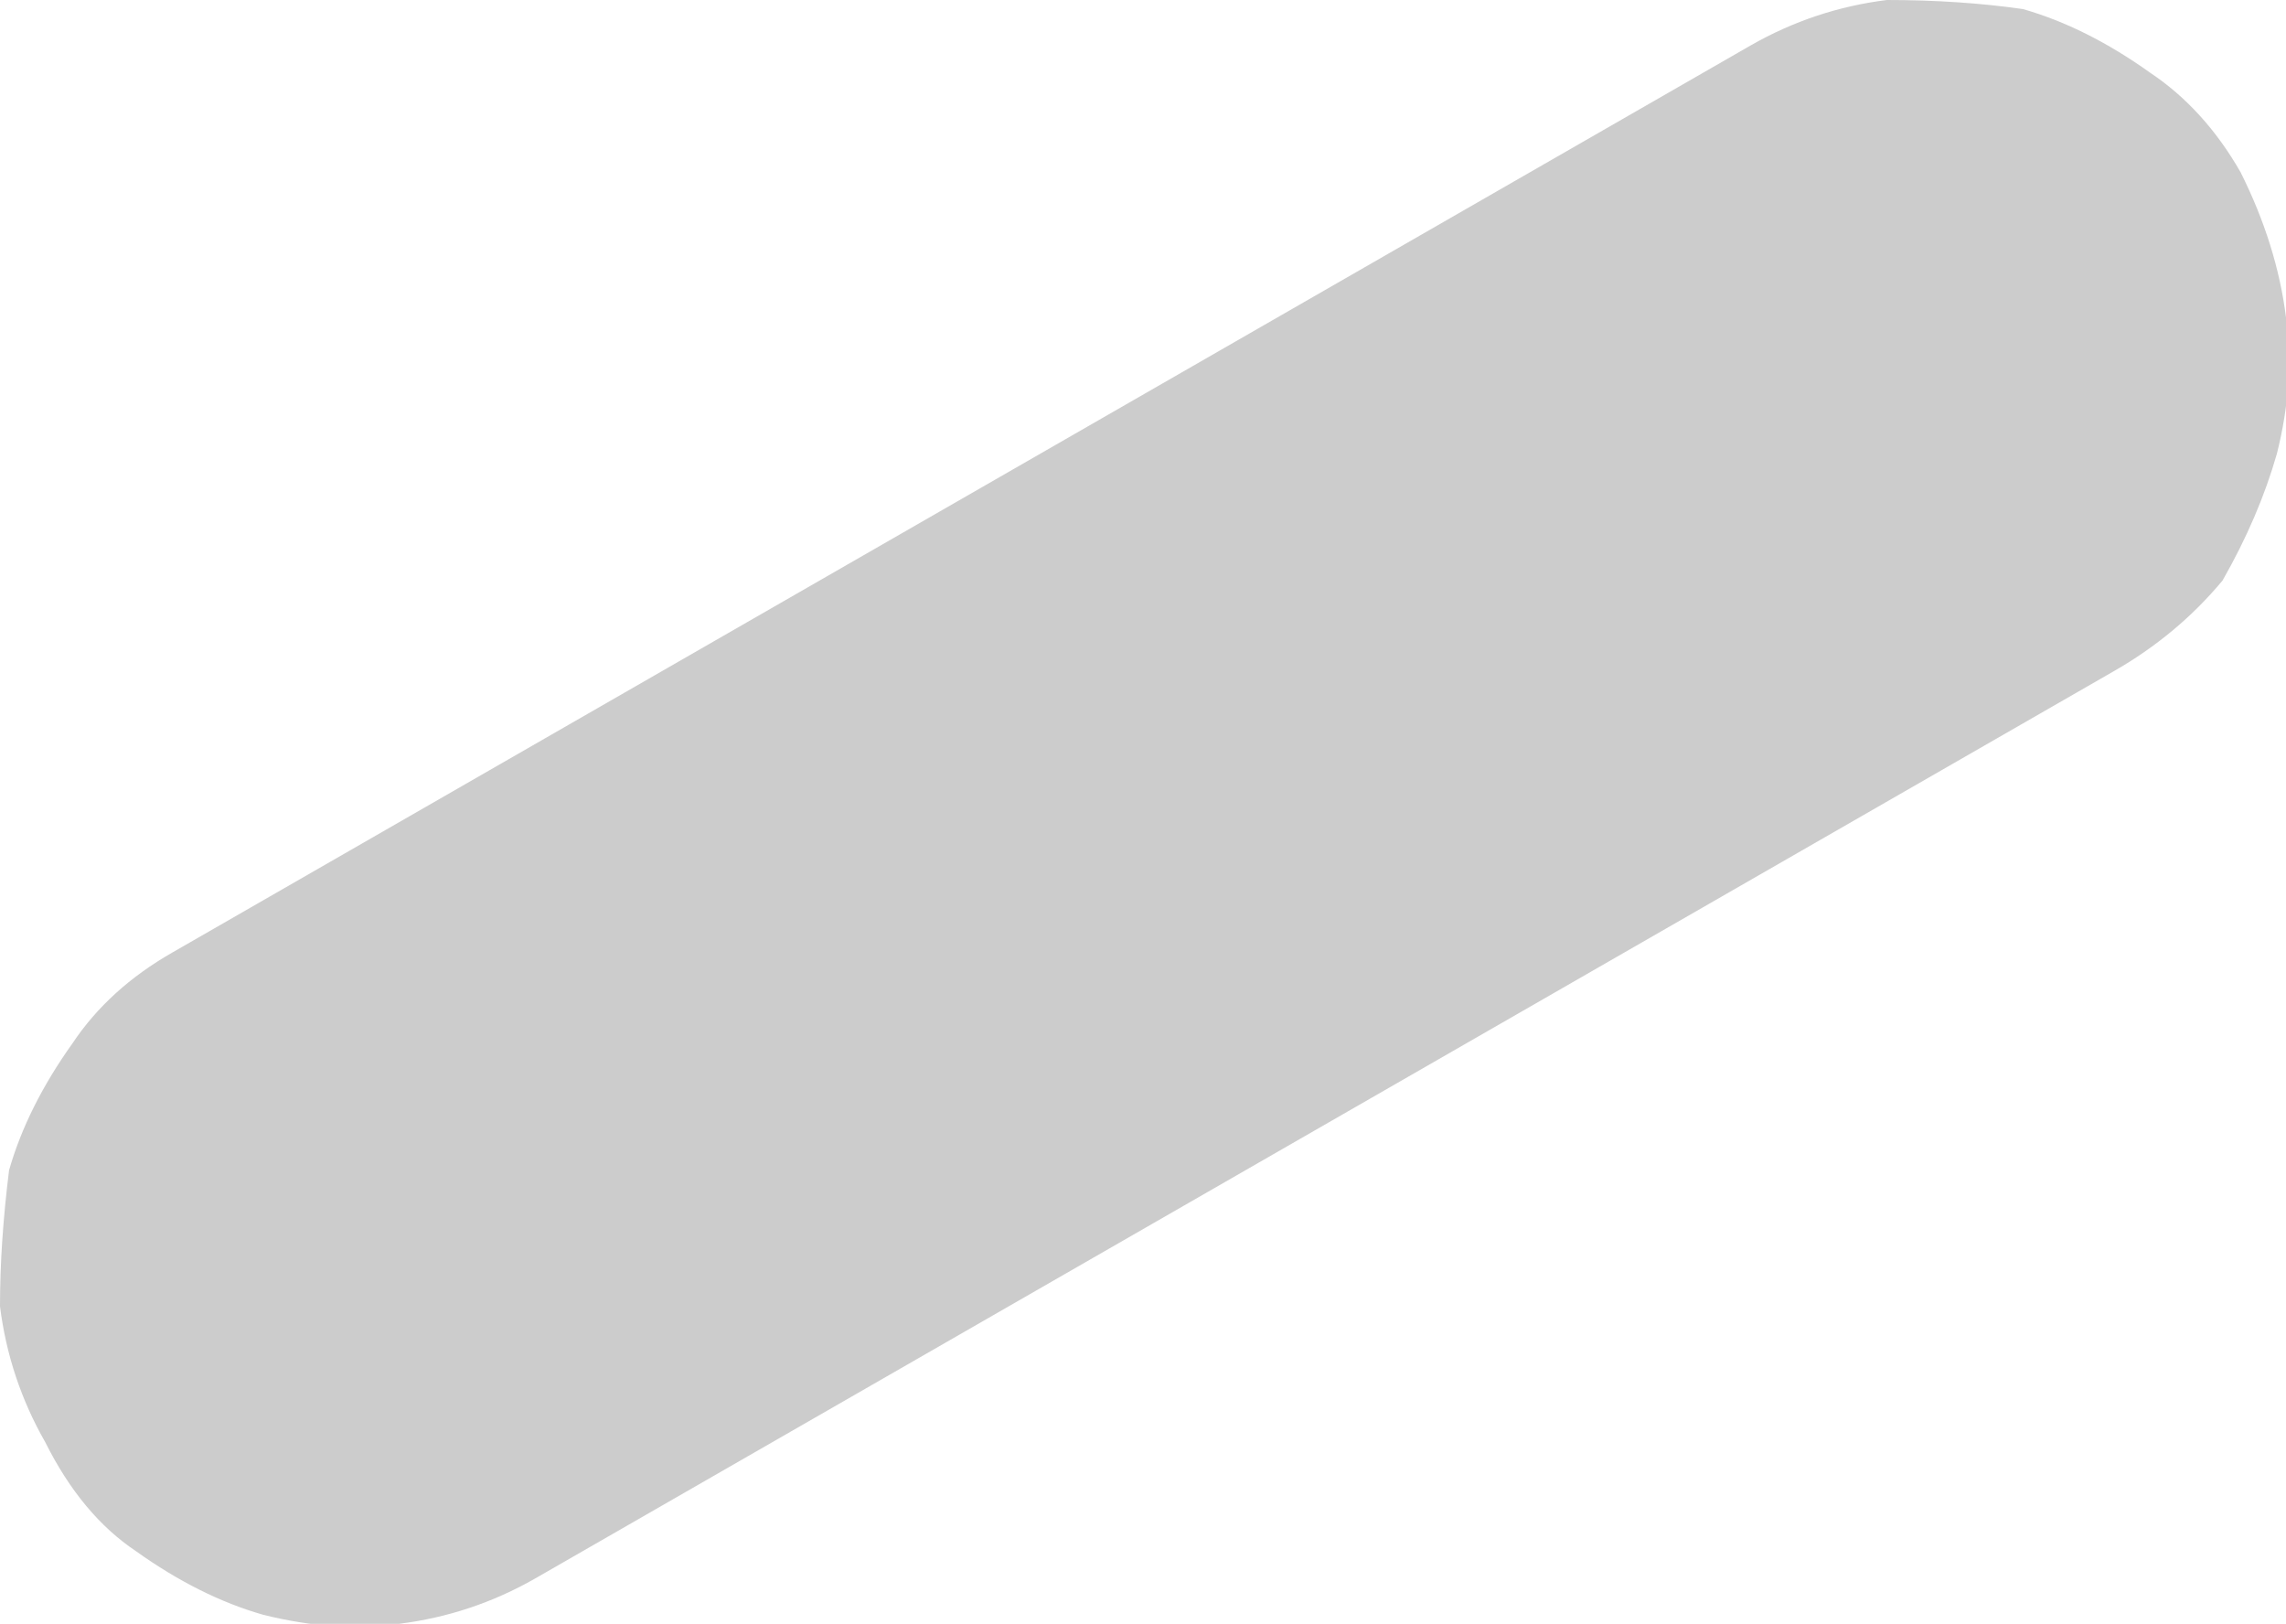 <?xml version="1.0" encoding="UTF-8" standalone="no"?>
<svg xmlns:xlink="http://www.w3.org/1999/xlink" height="8.95px" width="12.6px" xmlns="http://www.w3.org/2000/svg">
  <g transform="matrix(1.0, 0.0, 0.0, 1.0, 0.0, 0.0)">
    <path d="M2.95 8.7 L2.95 8.7 11.65 3.7 Q12.0 3.5 12.25 3.2 12.45 2.85 12.55 2.5 12.65 2.1 12.6 1.75 12.55 1.35 12.35 0.95 12.15 0.6 11.85 0.4 11.5 0.15 11.15 0.05 10.8 0.0 10.4 0.0 10.0 0.05 9.65 0.25 L0.95 5.25 Q0.6 5.45 0.4 5.75 0.15 6.1 0.05 6.45 0.0 6.85 0.0 7.2 0.05 7.6 0.25 7.95 0.45 8.35 0.75 8.55 1.1 8.8 1.45 8.9 1.85 9.0 2.2 8.95 2.6 8.9 2.95 8.7" fill="#cccccc" fill-rule="evenodd" stroke="none"/>
  </g>
</svg>
